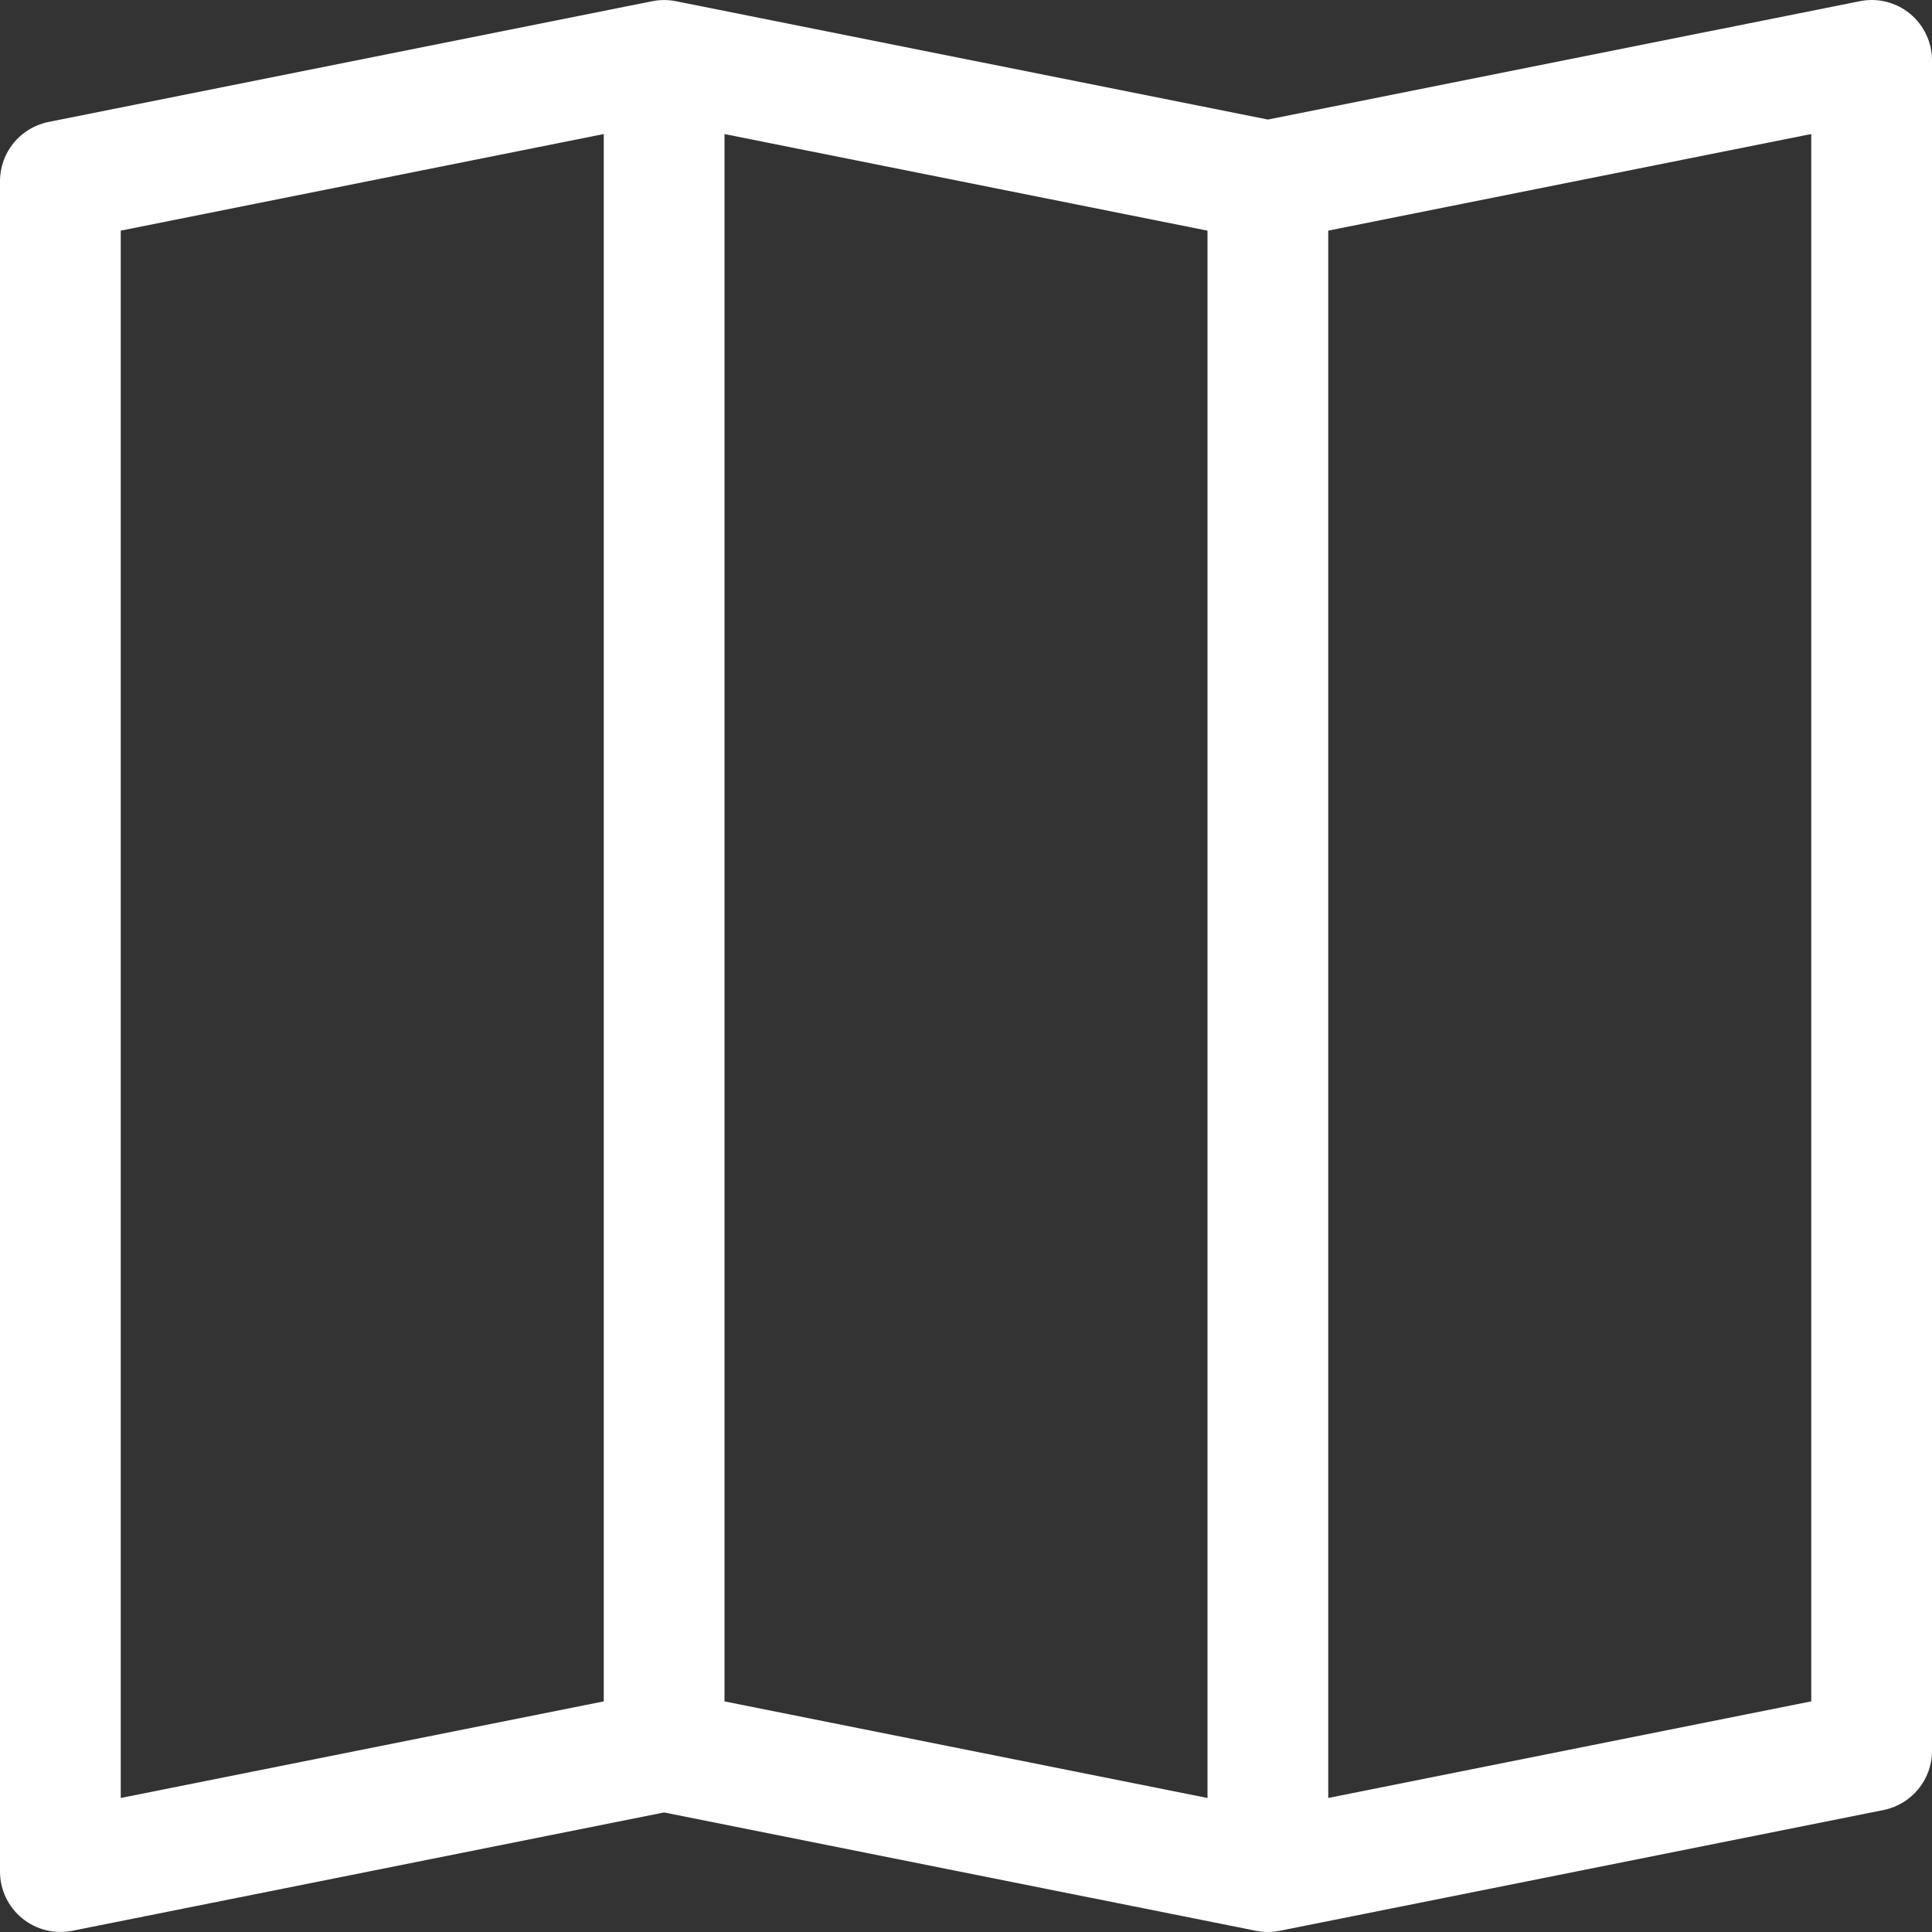<svg version="1.1" xmlns="http://www.w3.org/2000/svg" xmlns:xlink="http://www.w3.org/1999/xlink" width="16" height="16" viewBox="0,0,256,256"><rect x="0" y="0" width="256" height="256" fill="#333333" stroke="none"/><g fill="#ffffff" fill-rule="evenodd" stroke="none" stroke-width="1" stroke-linecap="butt" stroke-linejoin="miter" stroke-miterlimit="10" stroke-dasharray="" stroke-dashoffset="0" font-family="none" font-weight="none" font-size="none" text-anchor="none" style="mix-blend-mode: normal"><g transform="translate(0,0.001) scale(16,16)"><path d="M15.817,0.113c0.116,0.095 0.183,0.237 0.183,0.387v14c-0,0.238 -0.168,0.443 -0.402,0.49l-5,1c-0.065,0.013 -0.131,0.013 -0.196,0l-4.902,-0.98l-4.902,0.98c-0.147,0.029 -0.299,-0.009 -0.415,-0.104c-0.116,-0.095 -0.183,-0.237 -0.183,-0.386v-14c0,-0.238 0.168,-0.443 0.402,-0.49l5,-1c0.065,-0.013 0.131,-0.013 0.196,0l4.902,0.98l4.902,-0.98c0.147,-0.03 0.299,0.008 0.415,0.103zM10,1.91l-4,-0.8v12.98l4,0.8zM11,14.89l4,-0.8v-12.98l-4,0.8zM5,14.09v-12.98l-4,0.8v12.98z"></path></g></g></svg>